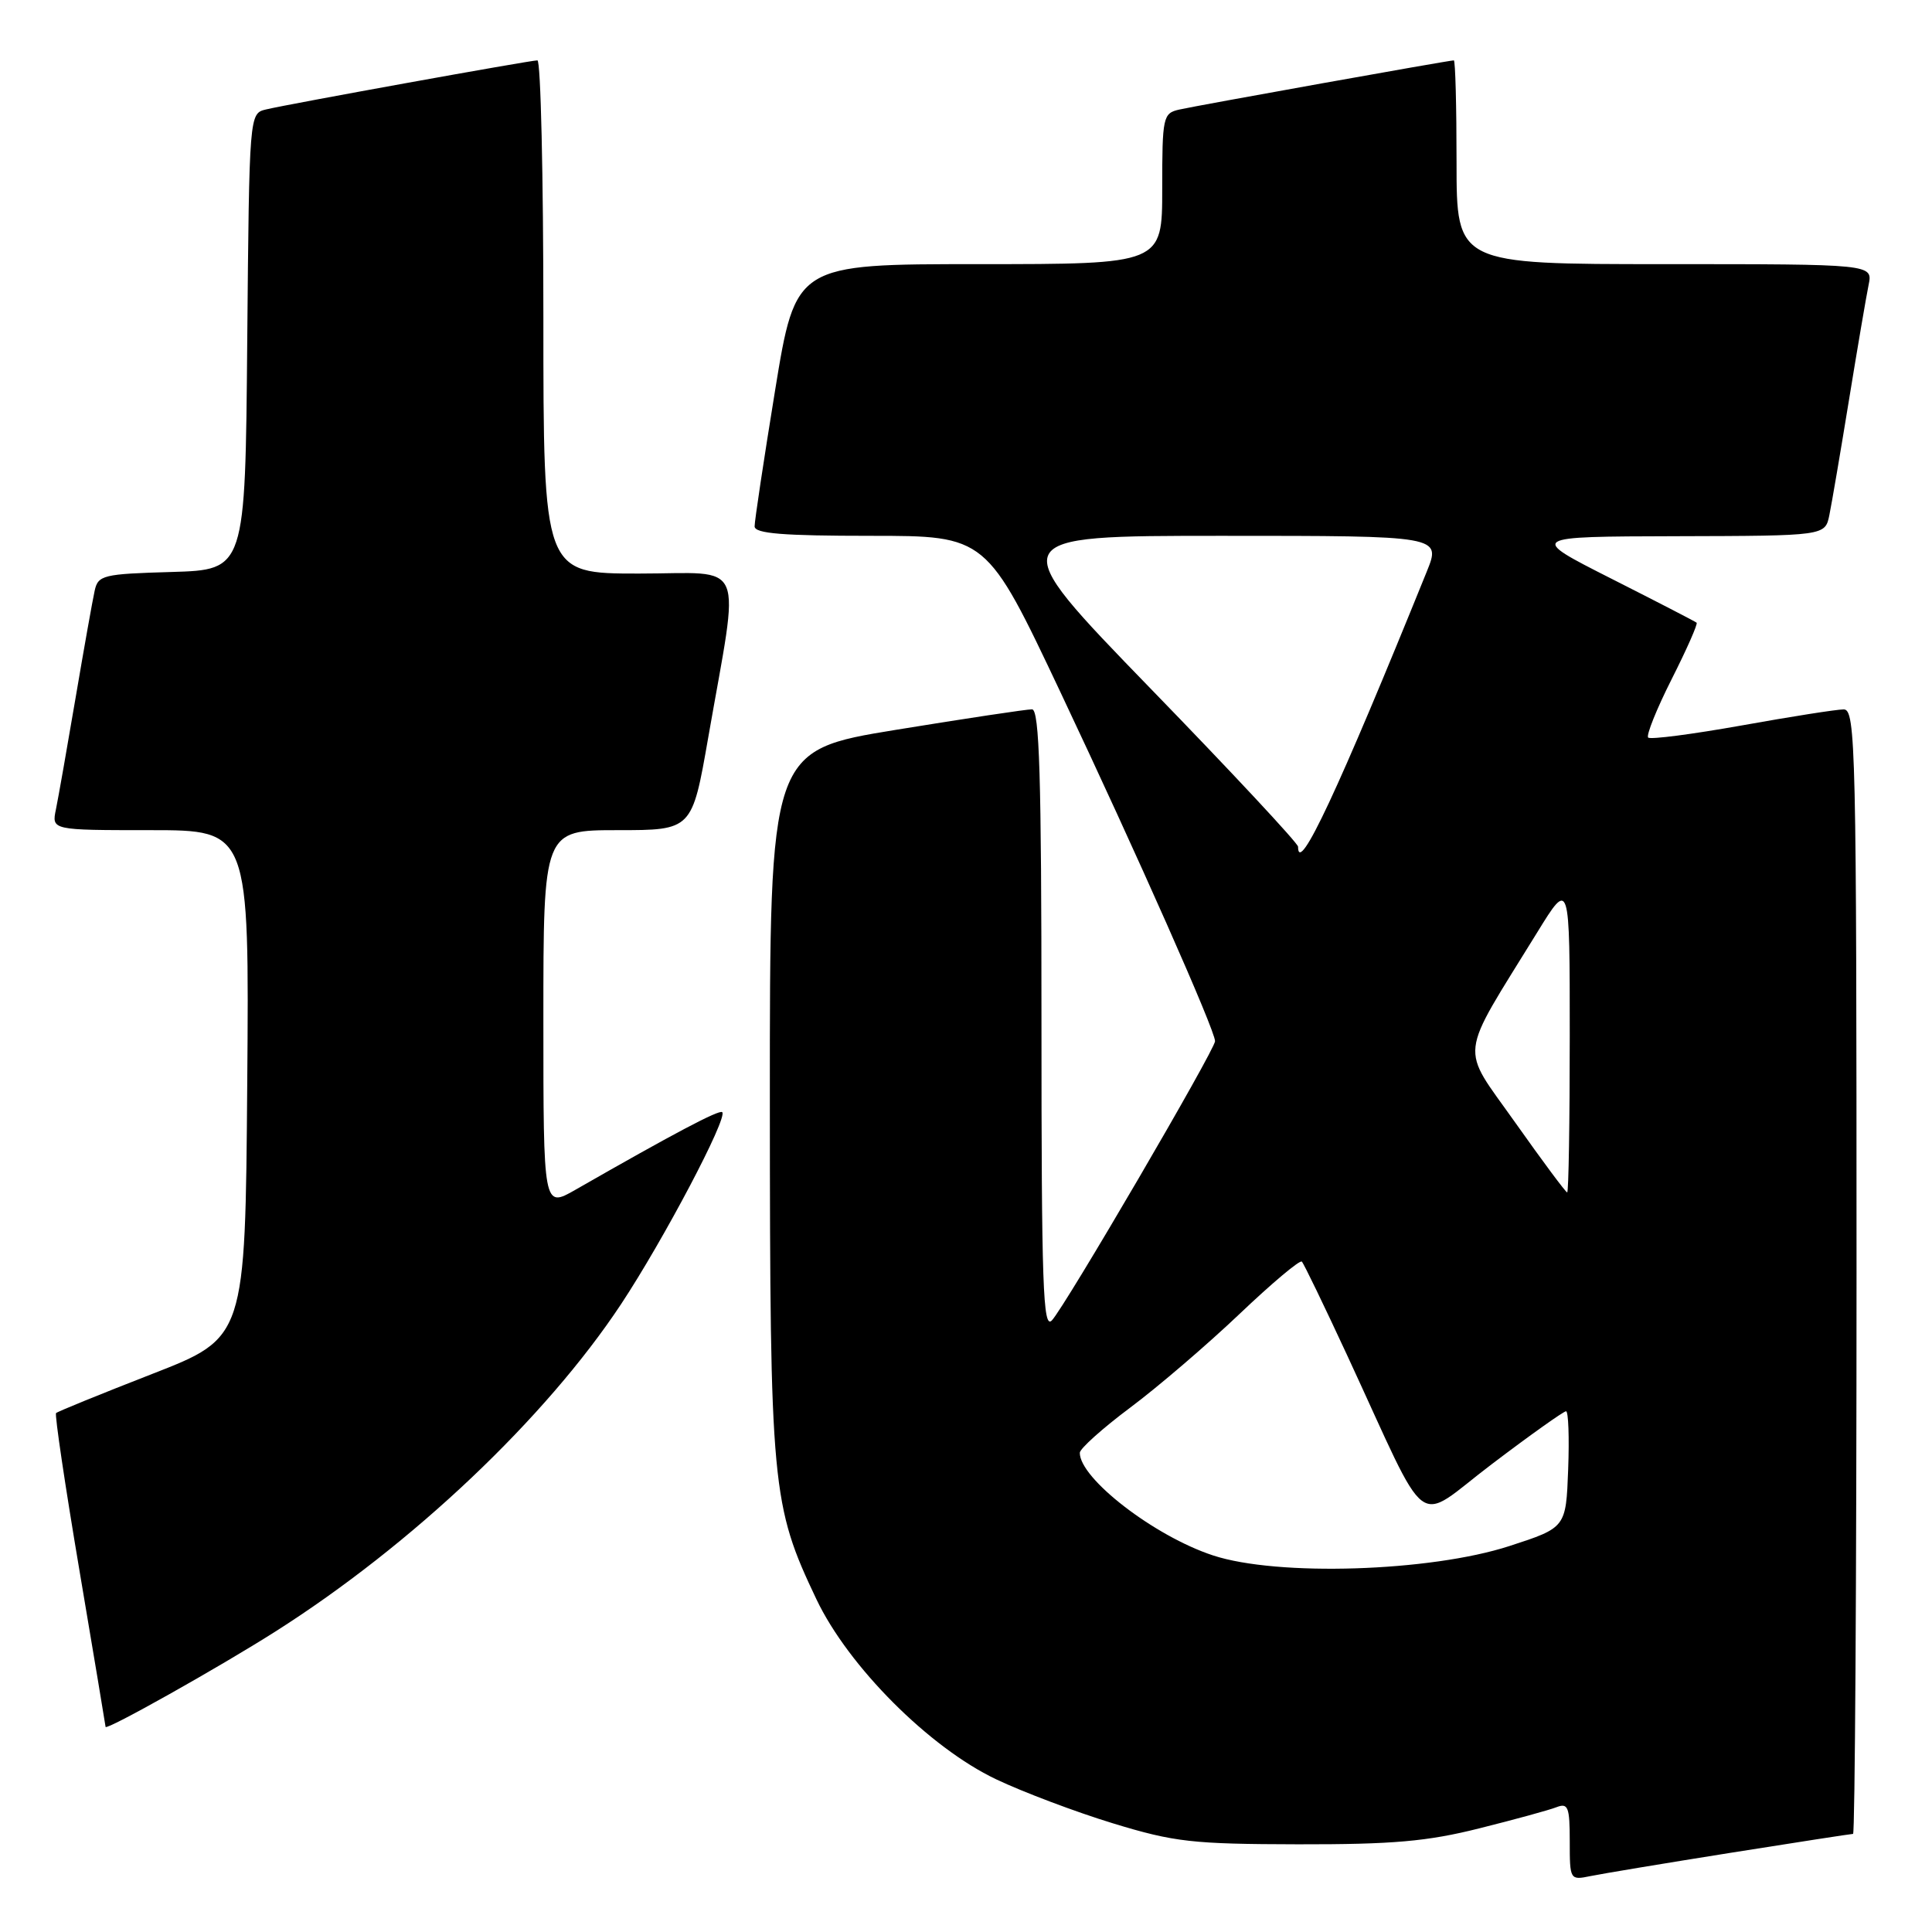 <?xml version="1.0" encoding="UTF-8" standalone="no"?>
<!DOCTYPE svg PUBLIC "-//W3C//DTD SVG 1.1//EN" "http://www.w3.org/Graphics/SVG/1.1/DTD/svg11.dtd" >
<svg xmlns="http://www.w3.org/2000/svg" xmlns:xlink="http://www.w3.org/1999/xlink" version="1.1" viewBox="0 0 256 256">
 <g >
 <path fill="currentColor"
d=" M 229.29 245.51 C 237.98 244.13 245.29 243.00 245.54 243.00 C 245.79 243.00 246.00 209.48 246.00 168.50 C 246.00 99.01 245.89 94.00 244.30 94.00 C 243.36 94.00 237.27 94.96 230.76 96.13 C 224.24 97.29 218.68 98.02 218.39 97.73 C 218.11 97.44 219.50 93.96 221.50 90.00 C 223.50 86.04 224.99 82.67 224.81 82.51 C 224.64 82.36 219.55 79.73 213.50 76.67 C 202.50 71.10 202.50 71.10 222.17 71.05 C 241.84 71.00 241.84 71.00 242.40 68.25 C 242.71 66.74 243.88 59.88 245.00 53.00 C 246.12 46.12 247.29 39.26 247.60 37.75 C 248.16 35.00 248.16 35.00 220.58 35.00 C 193.00 35.00 193.00 35.00 193.00 21.50 C 193.00 14.07 192.84 8.00 192.64 8.00 C 191.99 8.00 158.57 13.99 156.25 14.52 C 154.10 15.01 154.00 15.49 154.00 25.02 C 154.00 35.00 154.00 35.00 129.71 35.00 C 105.43 35.00 105.43 35.00 102.70 51.75 C 101.20 60.96 99.98 69.06 99.99 69.75 C 100.00 70.70 103.75 71.00 115.36 71.00 C 130.72 71.00 130.72 71.00 140.53 91.75 C 150.73 113.33 161.00 136.51 161.00 137.96 C 161.00 139.09 141.12 173.12 139.38 174.96 C 138.20 176.21 138.00 170.34 138.00 135.21 C 138.00 102.92 137.73 94.00 136.75 93.99 C 136.06 93.98 127.96 95.20 118.75 96.70 C 102.00 99.43 102.00 99.43 102.01 145.96 C 102.03 197.16 102.24 199.41 108.18 211.91 C 112.41 220.81 123.15 231.57 132.00 235.77 C 135.58 237.47 142.55 240.10 147.50 241.61 C 155.63 244.09 158.00 244.35 172.00 244.38 C 184.55 244.40 189.12 244.00 196.00 242.27 C 200.68 241.10 205.29 239.84 206.25 239.46 C 207.78 238.87 208.00 239.44 208.00 243.97 C 208.00 249.10 208.03 249.15 210.75 248.59 C 212.26 248.28 220.61 246.89 229.29 245.51 Z  M 36.50 216.18 C 54.61 204.68 72.29 187.92 82.30 172.80 C 87.95 164.25 96.45 148.12 95.70 147.37 C 95.32 146.99 89.15 150.26 76.25 157.65 C 72.00 160.08 72.00 160.08 72.00 135.04 C 72.00 110.00 72.00 110.00 81.85 110.00 C 91.70 110.00 91.70 110.00 93.84 97.75 C 98.06 73.57 99.08 76.00 84.64 76.00 C 72.00 76.00 72.00 76.00 72.00 42.00 C 72.00 23.30 71.65 8.00 71.21 8.00 C 70.23 8.00 38.31 13.77 35.26 14.50 C 33.03 15.03 33.03 15.03 32.76 45.27 C 32.50 75.50 32.50 75.50 22.76 75.79 C 13.63 76.05 12.99 76.21 12.54 78.29 C 12.27 79.50 11.13 85.90 10.01 92.50 C 8.89 99.10 7.72 105.74 7.41 107.25 C 6.84 110.00 6.84 110.00 19.93 110.00 C 33.03 110.00 33.03 110.00 32.76 143.63 C 32.50 177.25 32.50 177.25 20.15 182.06 C 13.35 184.71 7.63 187.04 7.43 187.24 C 7.23 187.44 8.62 196.80 10.52 208.05 C 12.42 219.30 13.98 228.64 13.99 228.82 C 14.01 229.36 29.06 220.91 36.50 216.18 Z  M 160.73 206.10 C 152.96 203.55 143.05 195.90 143.08 192.50 C 143.09 191.95 146.10 189.25 149.78 186.50 C 153.46 183.75 159.97 178.17 164.25 174.10 C 168.53 170.03 172.24 166.91 172.50 167.17 C 172.76 167.42 175.45 173.00 178.50 179.57 C 189.73 203.80 187.21 201.91 197.72 193.97 C 202.78 190.13 207.19 187.00 207.51 187.00 C 207.82 187.00 207.95 190.47 207.79 194.71 C 207.50 202.42 207.50 202.42 200.00 204.86 C 189.50 208.27 169.24 208.91 160.73 206.10 Z  M 200.78 148.75 C 193.41 138.32 193.14 140.66 203.70 123.53 C 208.00 116.55 208.00 116.55 208.00 137.28 C 208.00 148.67 207.85 158.00 207.66 158.00 C 207.47 158.00 204.38 153.84 200.78 148.75 Z  M 172.00 112.19 C 172.00 111.74 163.19 102.29 152.41 91.19 C 132.83 71.00 132.83 71.00 161.90 71.00 C 190.97 71.00 190.97 71.00 189.05 75.75 C 177.32 104.72 172.00 116.10 172.00 112.19 Z "/>
</g>
</svg>